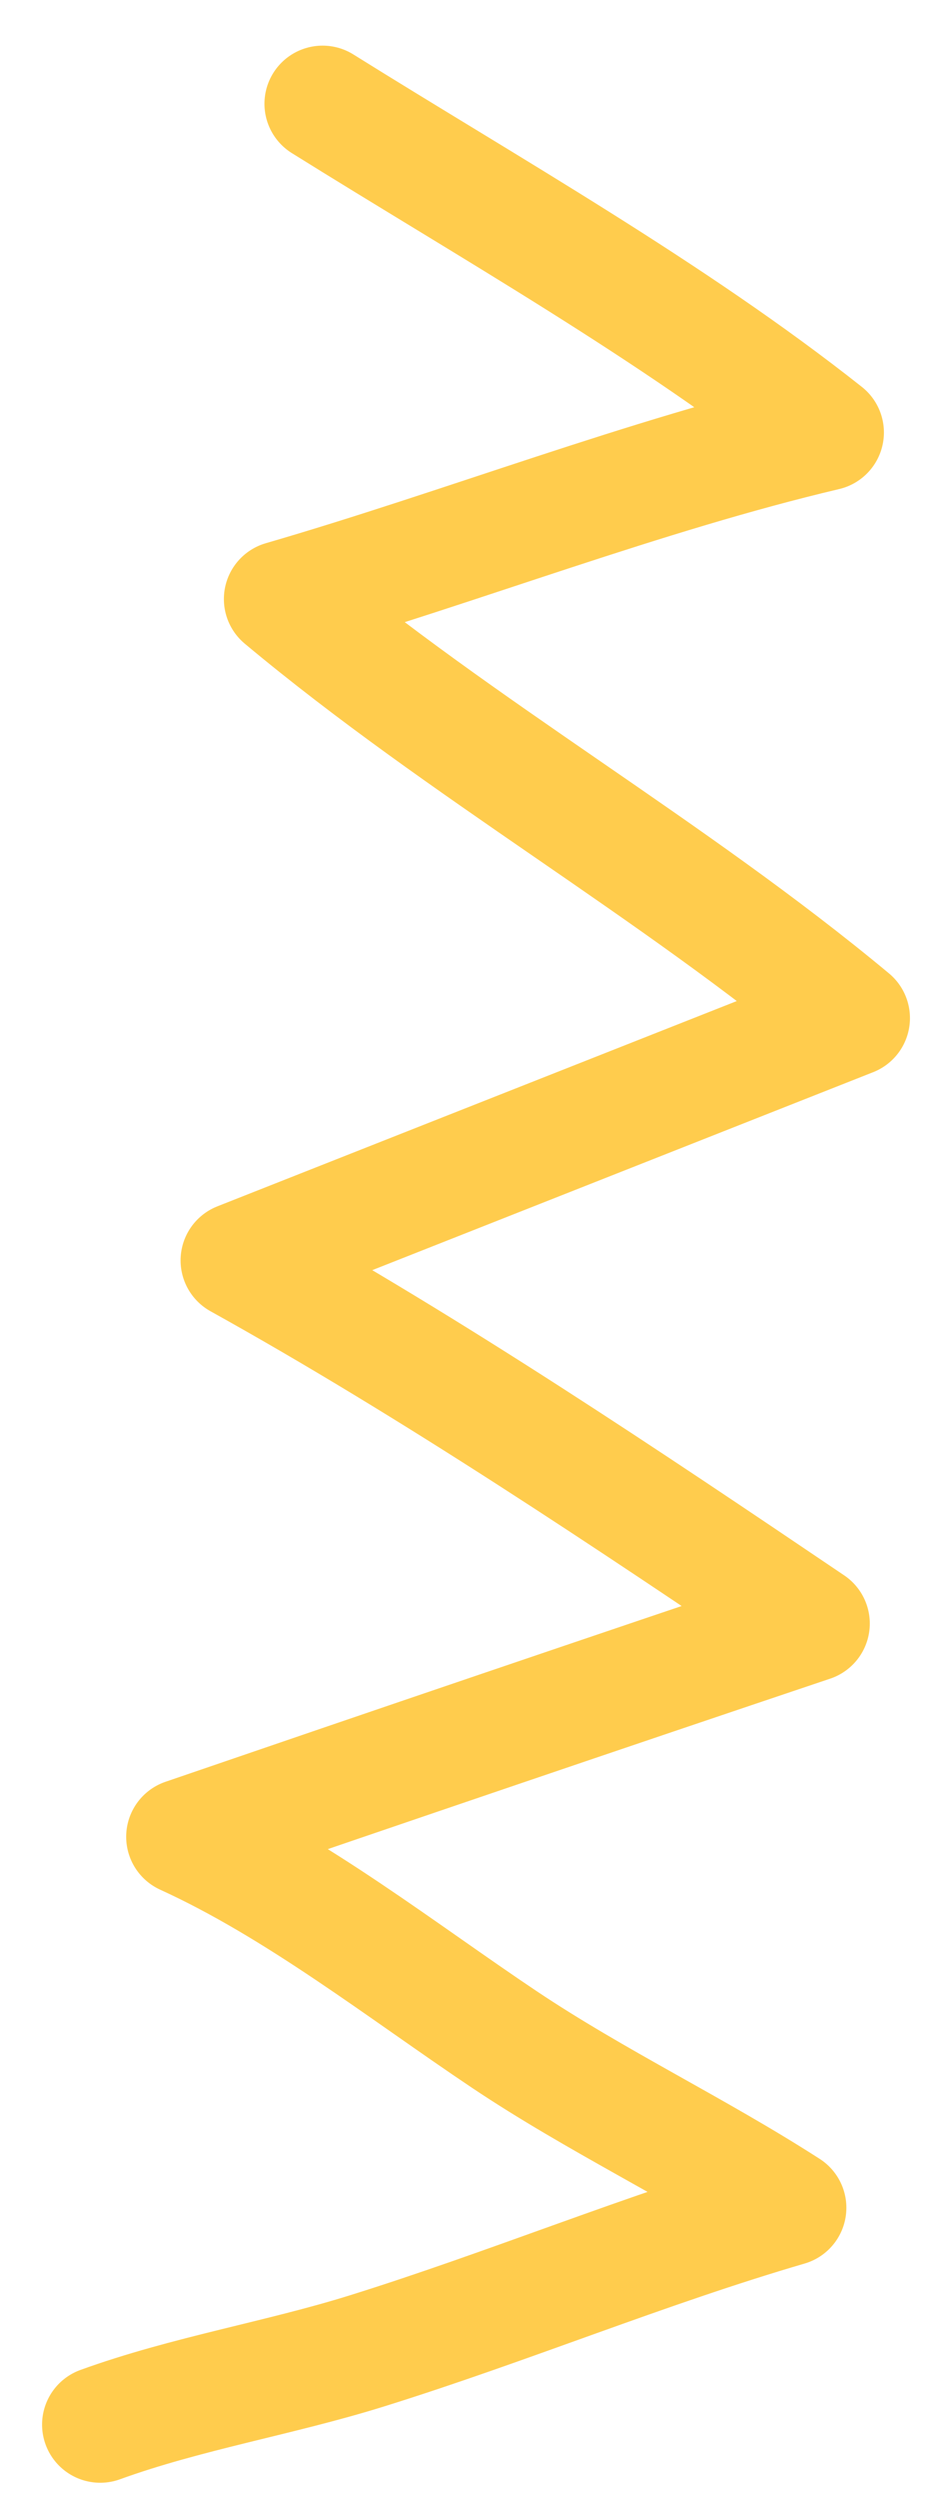<svg width="16" height="43" viewBox="0 0 16 43" fill="none" xmlns="http://www.w3.org/2000/svg">
<path d="M1.724 41.705C3.203 41.168 4.802 40.908 6.306 40.439C8.743 39.679 11.111 38.691 13.561 37.975C11.973 36.953 10.249 36.133 8.679 35.082C6.907 33.895 5.115 32.482 3.171 31.594C6.765 30.362 10.363 29.137 13.964 27.926C10.783 25.777 7.453 23.539 4.107 21.68L14.655 17.512C11.553 14.929 7.967 12.907 4.852 10.304C7.956 9.402 11.081 8.177 14.207 7.439C11.573 5.353 8.395 3.562 5.55 1.785" stroke="#FFCC4D" stroke-width="2" stroke-miterlimit="1.5" stroke-linecap="round" stroke-linejoin="round"/>
</svg>

